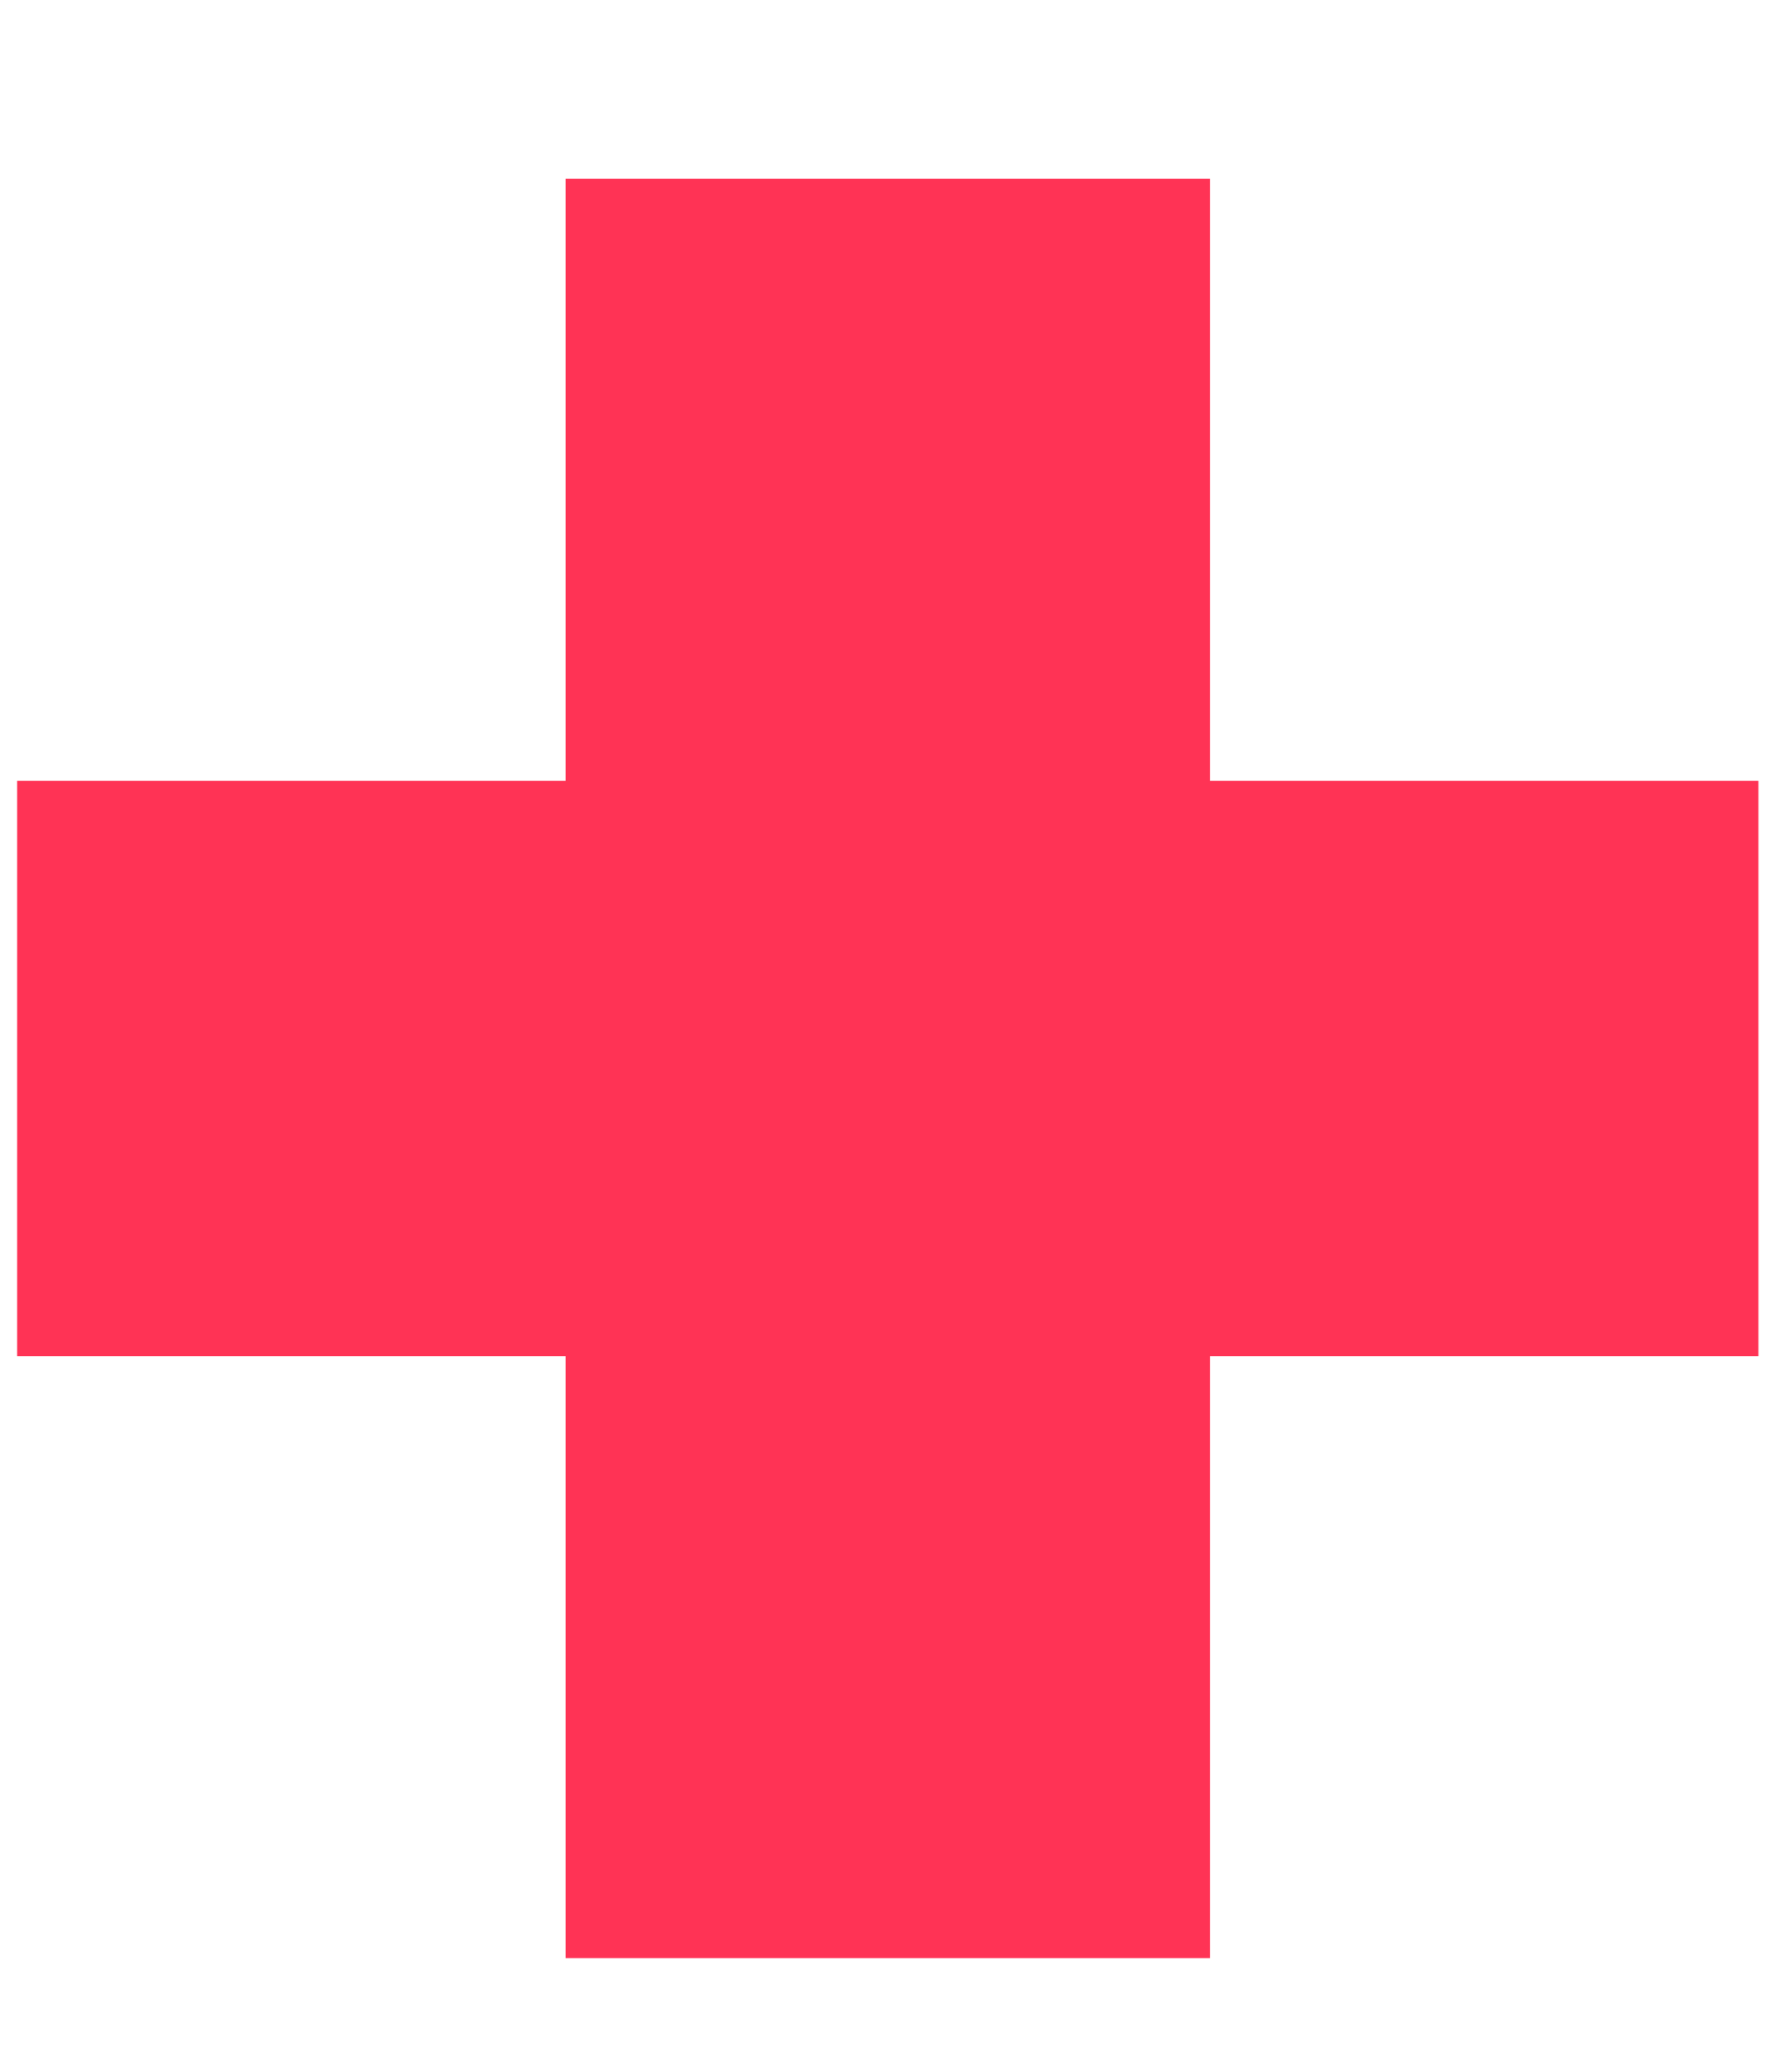 <svg width="6" height="7" viewBox="0 0 6 7" fill="none" xmlns="http://www.w3.org/2000/svg">
<path d="M5.944 2.638V4.582H4.09V6.616H1.912V4.582H0.058V2.638H1.912V0.604H4.09V2.638H5.944Z" fill="#FF3355"/>
</svg>
